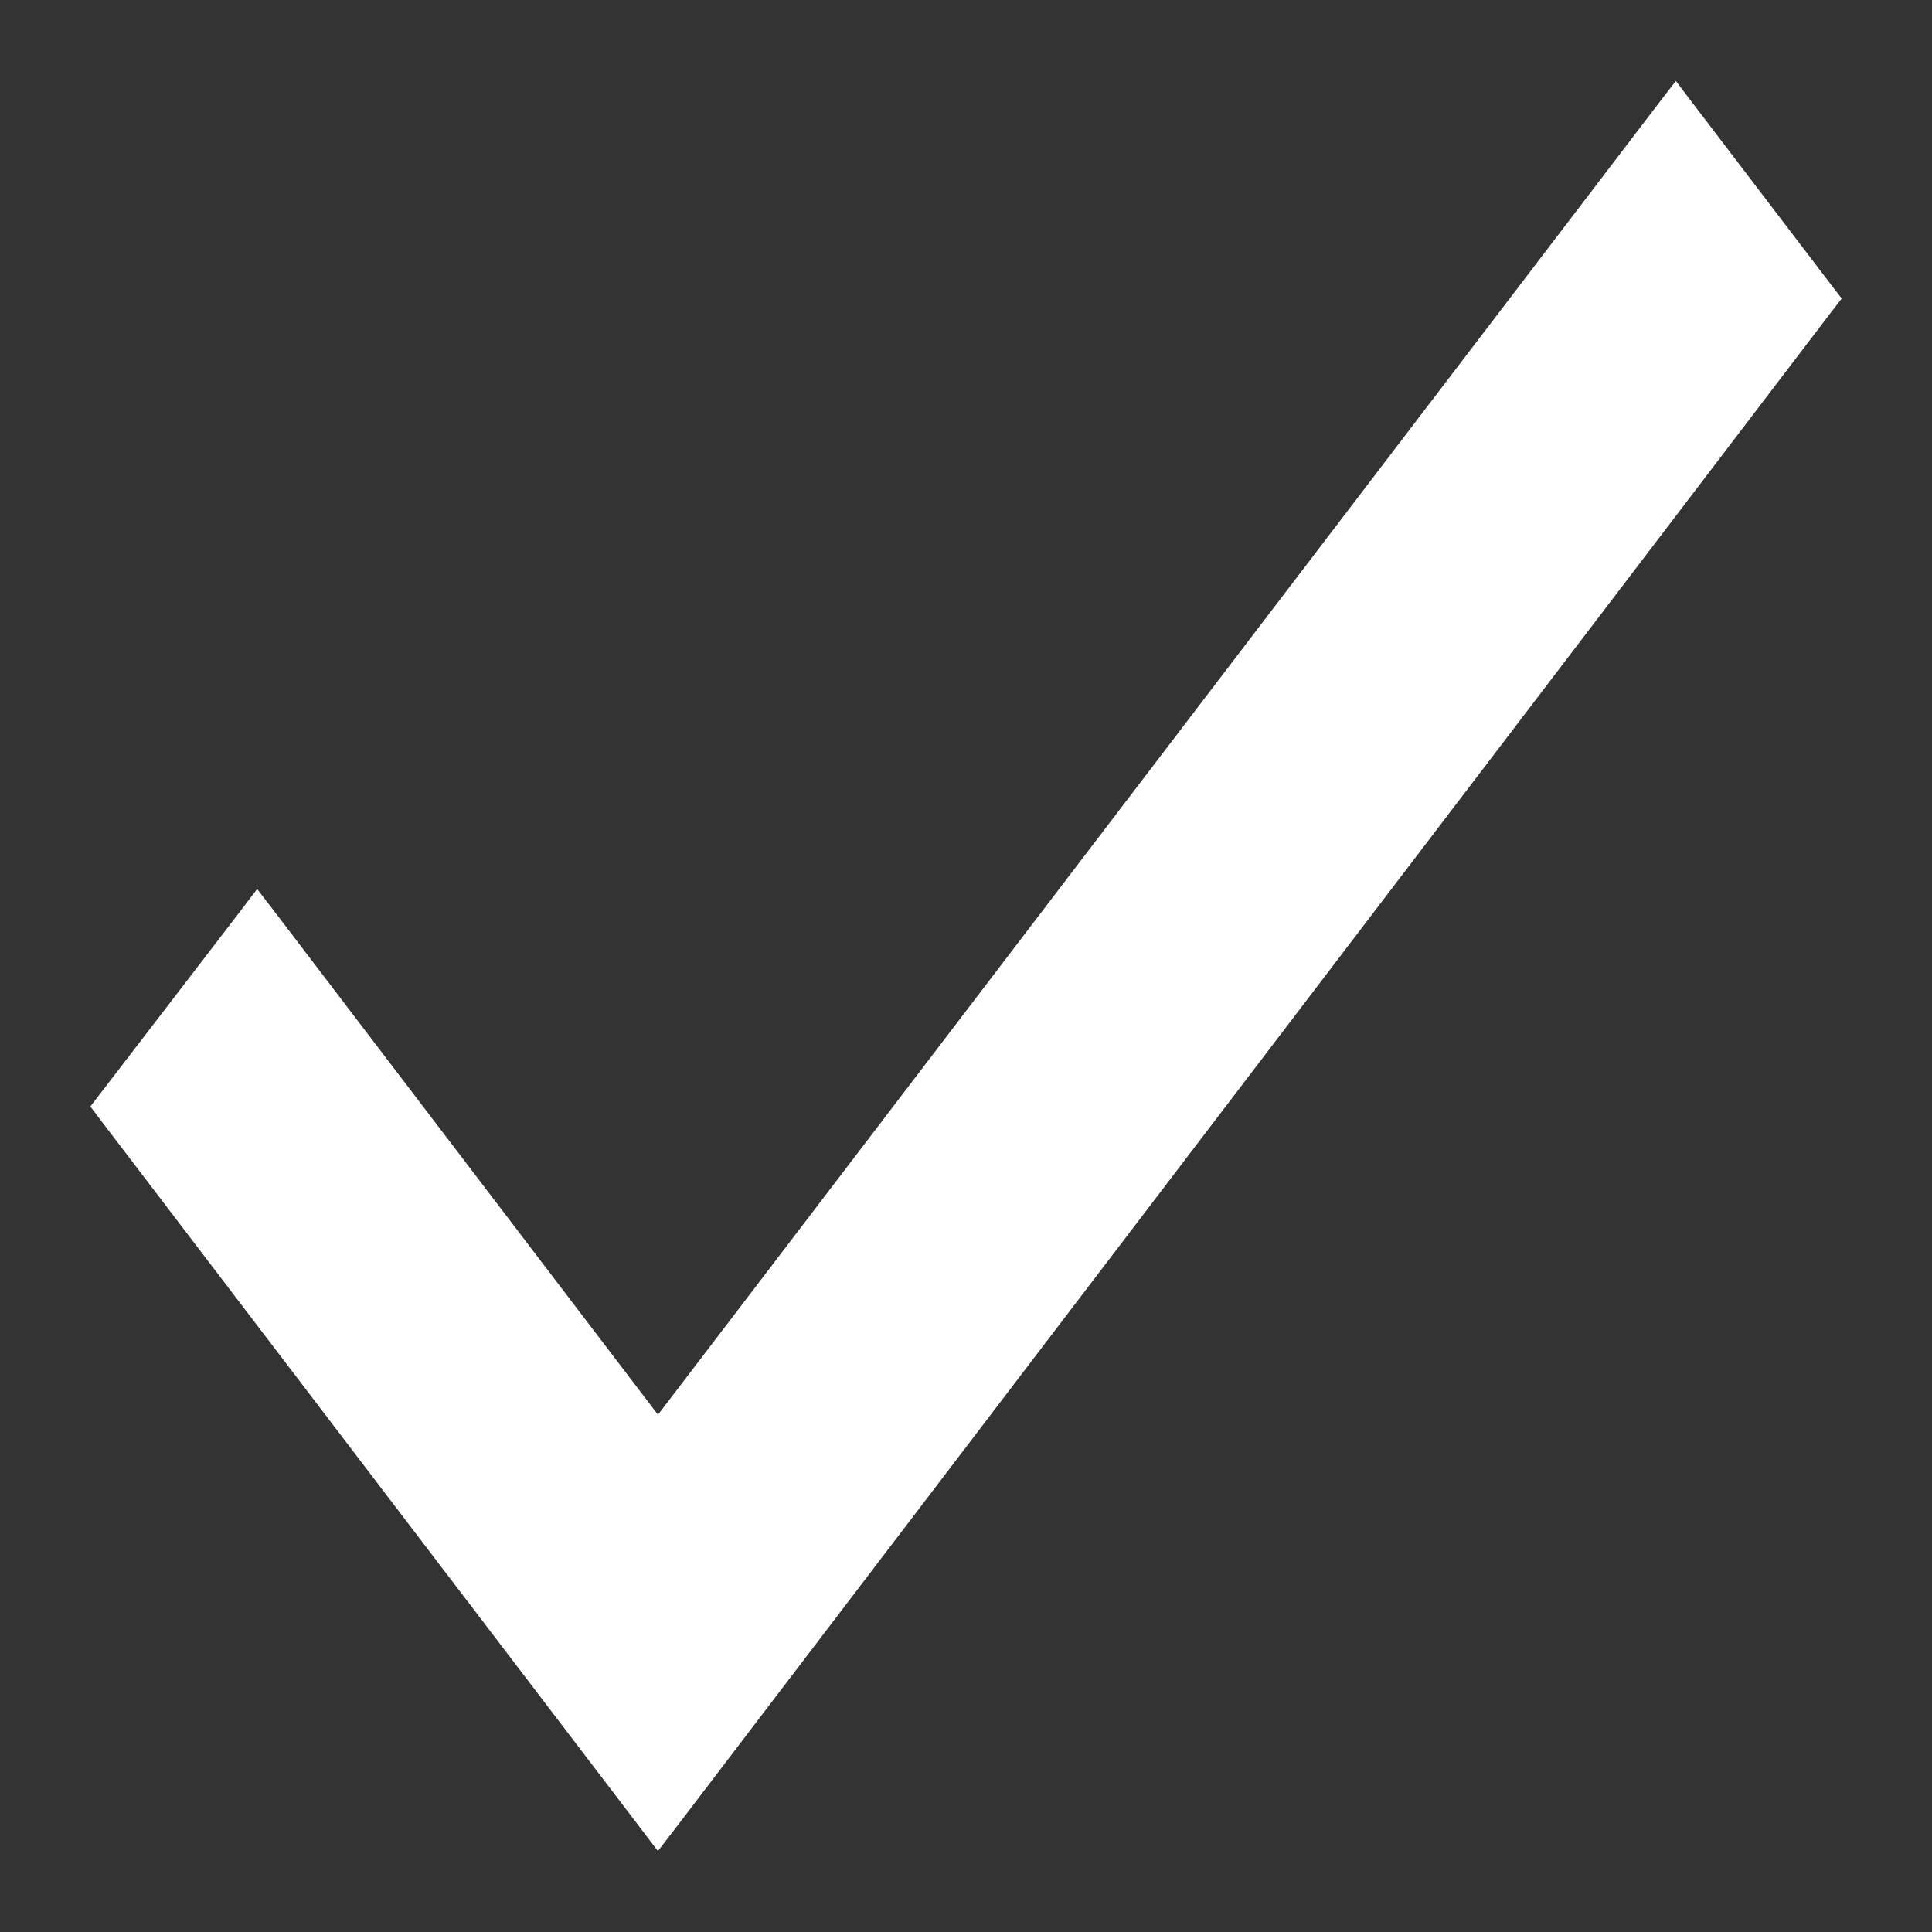 <svg width="16" height="16" viewBox="0 0 16 16" fill="none" xmlns="http://www.w3.org/2000/svg">
<rect x="0" y="0" width="16" height="16" fill="#333333" stroke="none"/>
<path d="M5.449 11.881L2.21 7.631L2.13 7.527L2.051 7.631L0.921 9.103L0.874 9.164L0.92 9.225L5.37 15.061L5.449 15.165L5.529 15.061L15.079 2.533L15.126 2.472L15.079 2.411L13.957 0.939L13.878 0.835L13.798 0.939L5.449 11.881Z" fill="white" stroke="white" stroke-width="0.2"/>
</svg>
